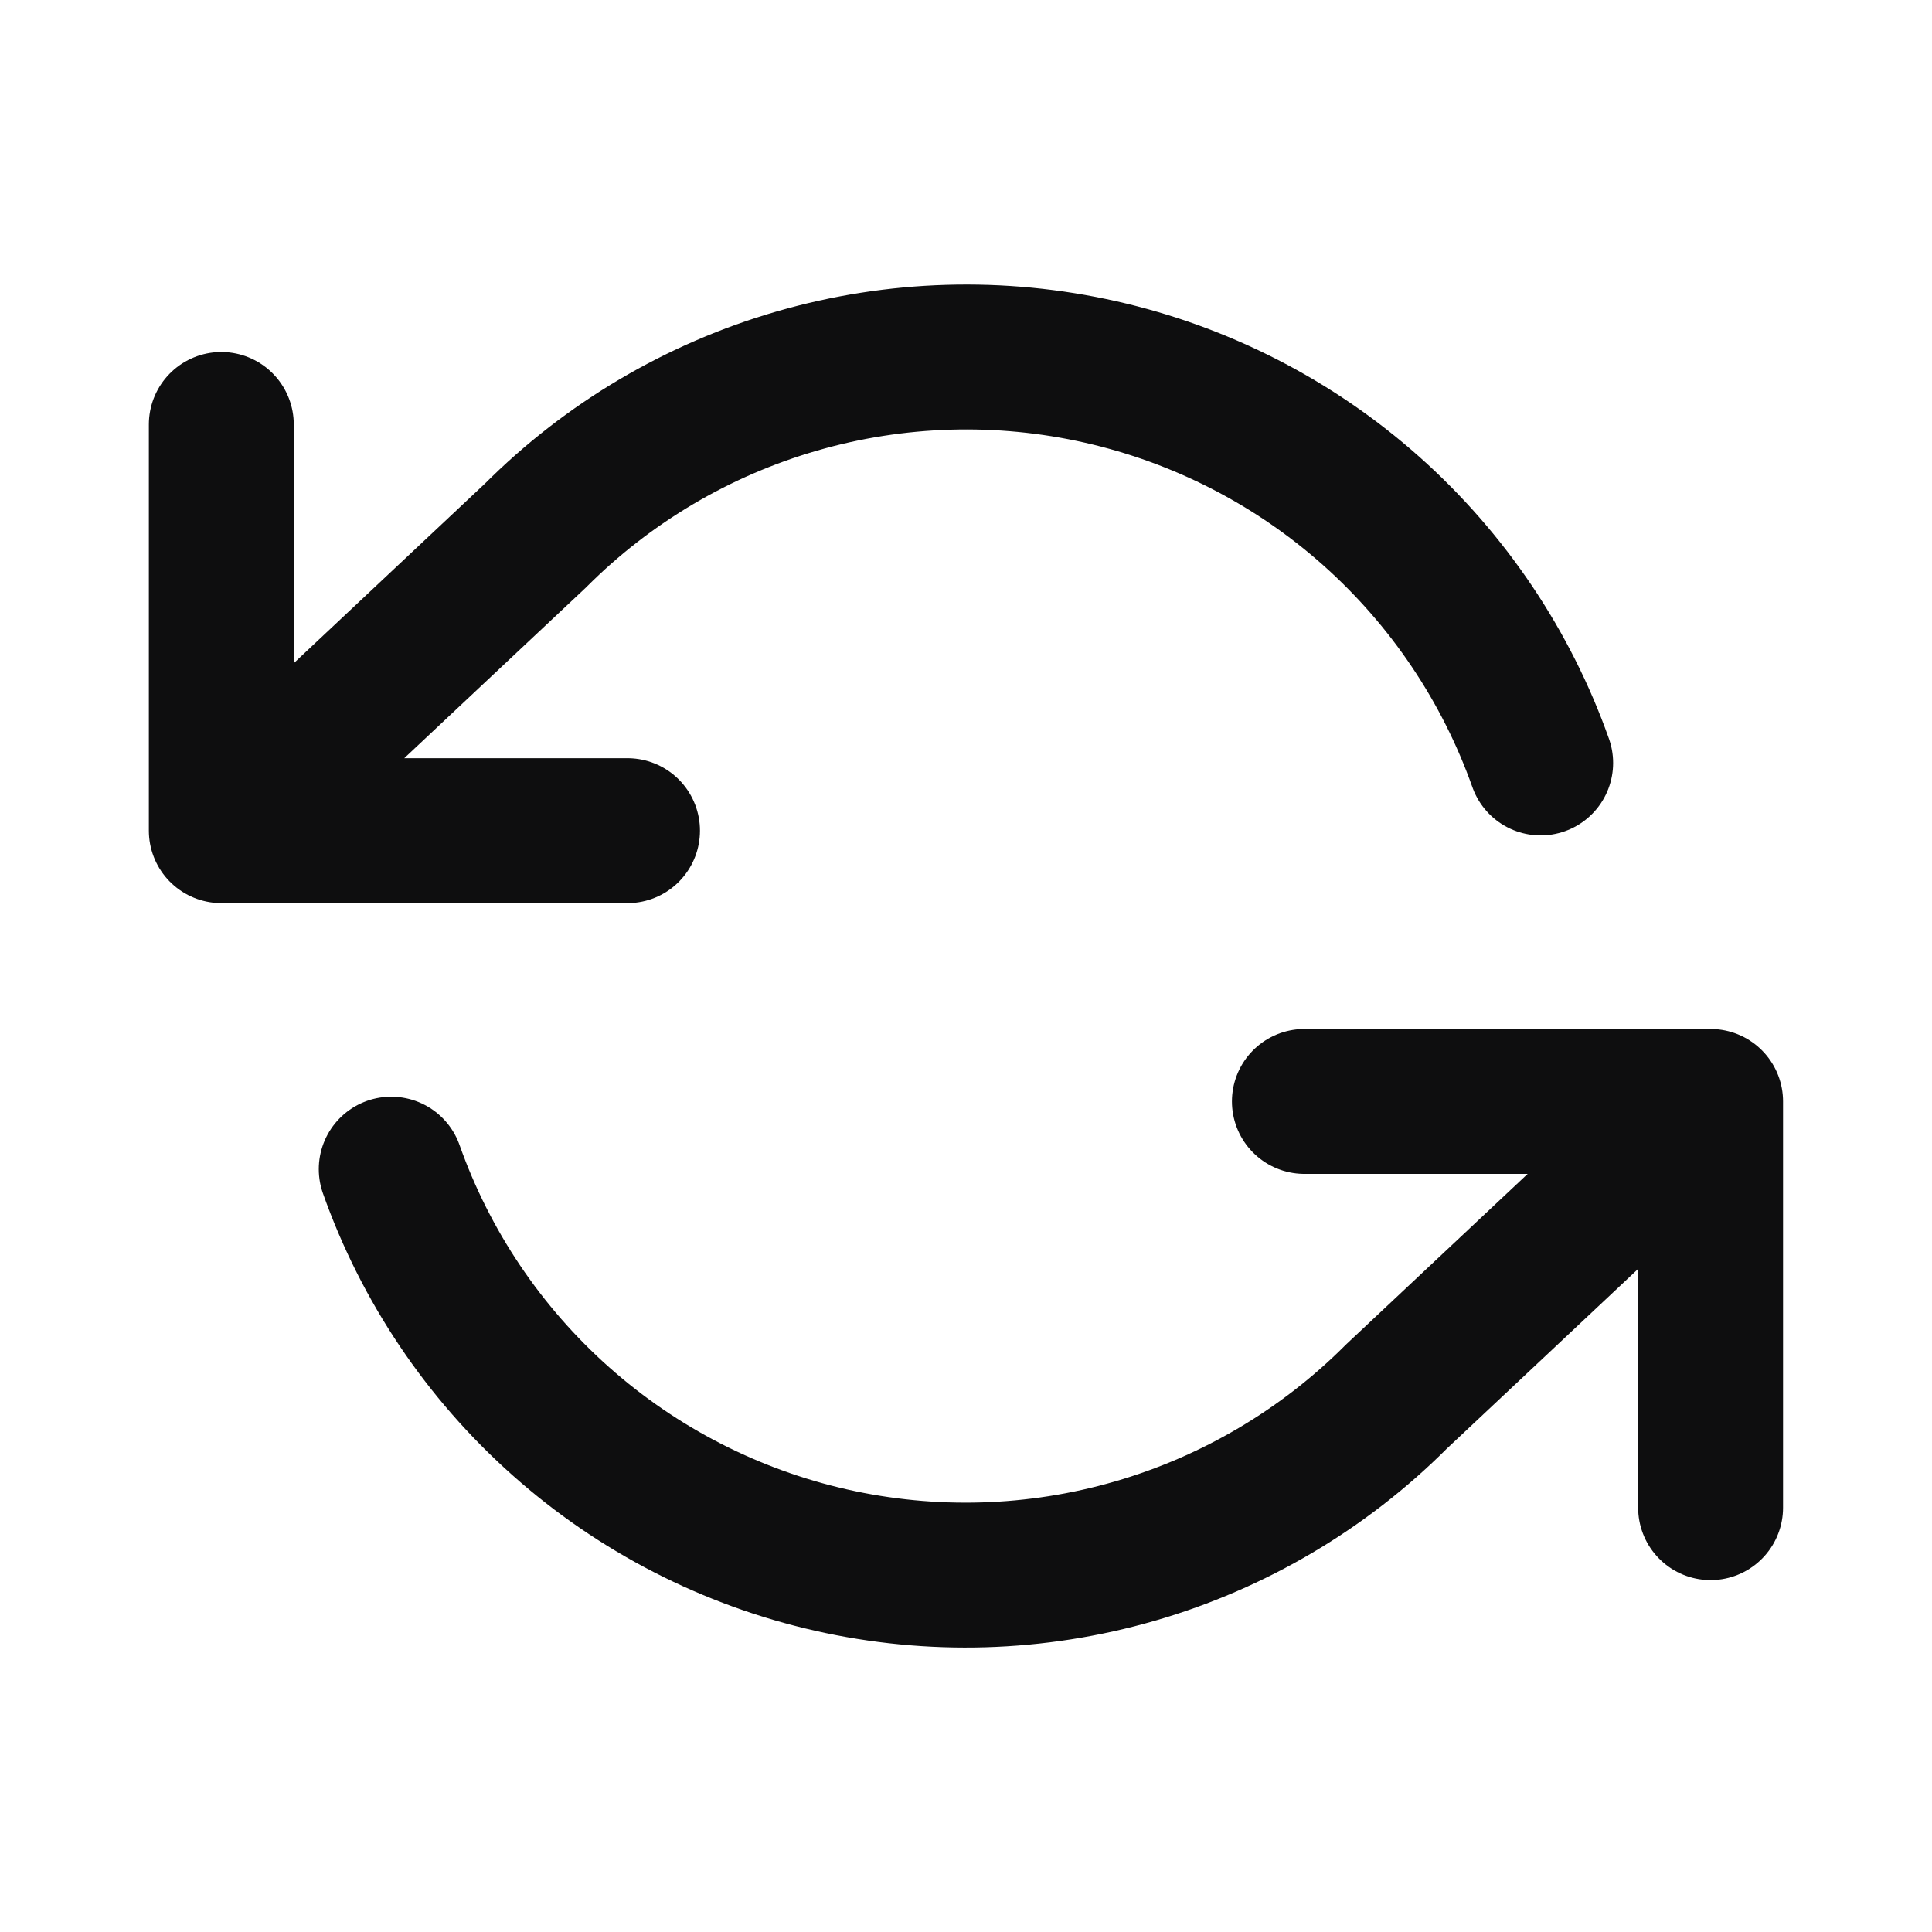 <svg width="20" height="20" viewBox="0 0 20 20" fill="none" xmlns="http://www.w3.org/2000/svg">
<path d="M2.291 4.394V8.599M2.291 8.599H6.496M2.291 8.599L5.543 5.544C6.296 4.79 7.227 4.24 8.251 3.944C9.274 3.648 10.356 3.616 11.395 3.851C12.434 4.086 13.397 4.58 14.193 5.288C14.989 5.996 15.593 6.894 15.949 7.898M17.708 15.607V11.402M17.708 11.402H13.503M17.708 11.402L14.456 14.457C13.703 15.211 12.771 15.761 11.748 16.057C10.725 16.353 9.643 16.385 8.604 16.15C7.565 15.915 6.602 15.421 5.806 14.713C5.009 14.005 4.405 13.107 4.05 12.103" stroke="#0E0E0F" stroke-width="1.5" stroke-linecap="round" stroke-linejoin="round"/>
</svg>
